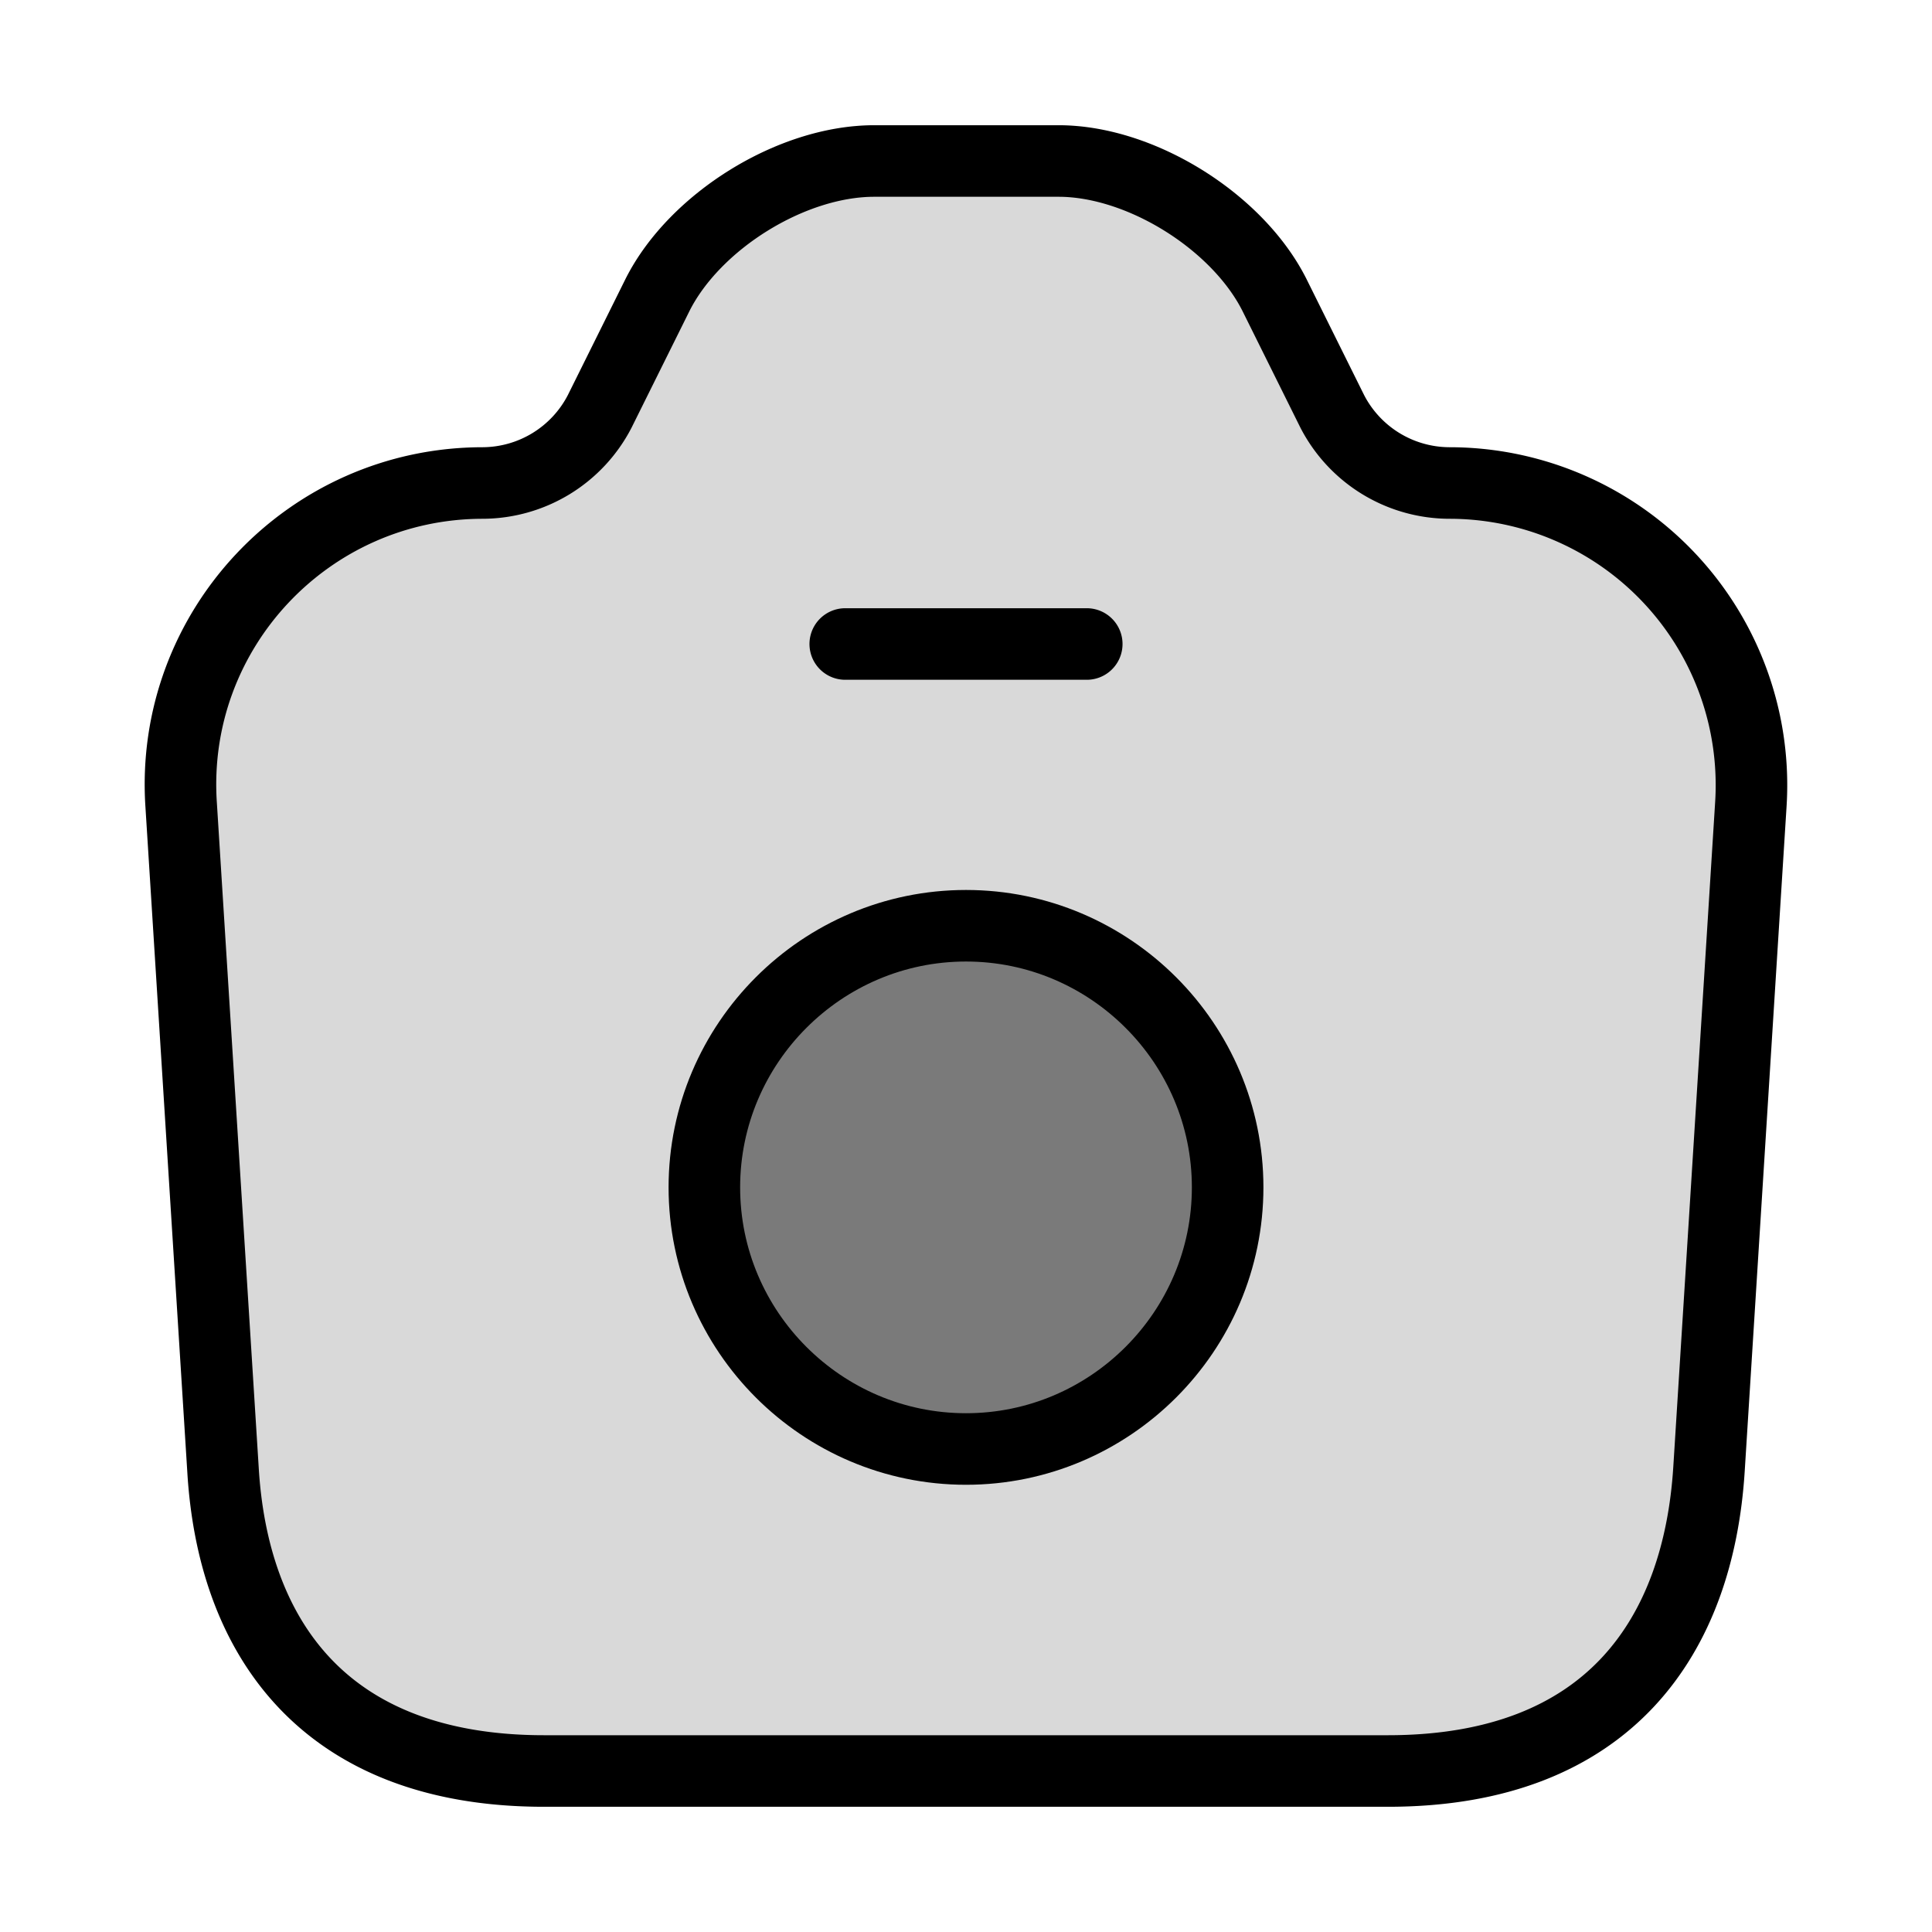 <svg width="54" height="54" fill="none" xmlns="http://www.w3.org/2000/svg"><path d="M15.21 49.5h23.58c6.21 0 8.685-3.803 8.977-8.438l1.17-18.584A8.444 8.444 0 0040.5 13.5a3.697 3.697 0 01-3.263-2.002l-1.62-3.263C34.582 6.188 31.882 4.5 29.587 4.5h-5.152c-2.318 0-5.018 1.688-6.053 3.735l-1.62 3.263A3.697 3.697 0 0113.5 13.5c-4.883 0-8.753 4.117-8.438 8.977l1.17 18.585C6.502 45.699 9 49.5 15.21 49.5zM23.625 18h6.75-6.75z" fill="#D9D9D9"/><path d="M23.625 18h6.75M15.21 49.5h23.58c6.21 0 8.685-3.803 8.977-8.438l1.17-18.584A8.444 8.444 0 0040.5 13.5a3.697 3.697 0 01-3.263-2.002l-1.62-3.263C34.582 6.188 31.882 4.5 29.587 4.5h-5.152c-2.318 0-5.018 1.688-6.053 3.735l-1.62 3.263A3.697 3.697 0 0113.5 13.5c-4.883 0-8.753 4.117-8.438 8.977l1.17 18.585C6.502 45.699 9 49.5 15.21 49.5z" stroke="#000" stroke-width="2" stroke-linecap="round" stroke-linejoin="round"/><path d="M27 40.5c4.027 0 7.313-3.285 7.313-7.313 0-4.027-3.286-7.312-7.313-7.312-4.027 0-7.313 3.285-7.313 7.313 0 4.027 3.285 7.312 7.313 7.312z" fill="#7A7A7A" stroke="#000" stroke-width="2" stroke-linecap="round" stroke-linejoin="round"/></svg>